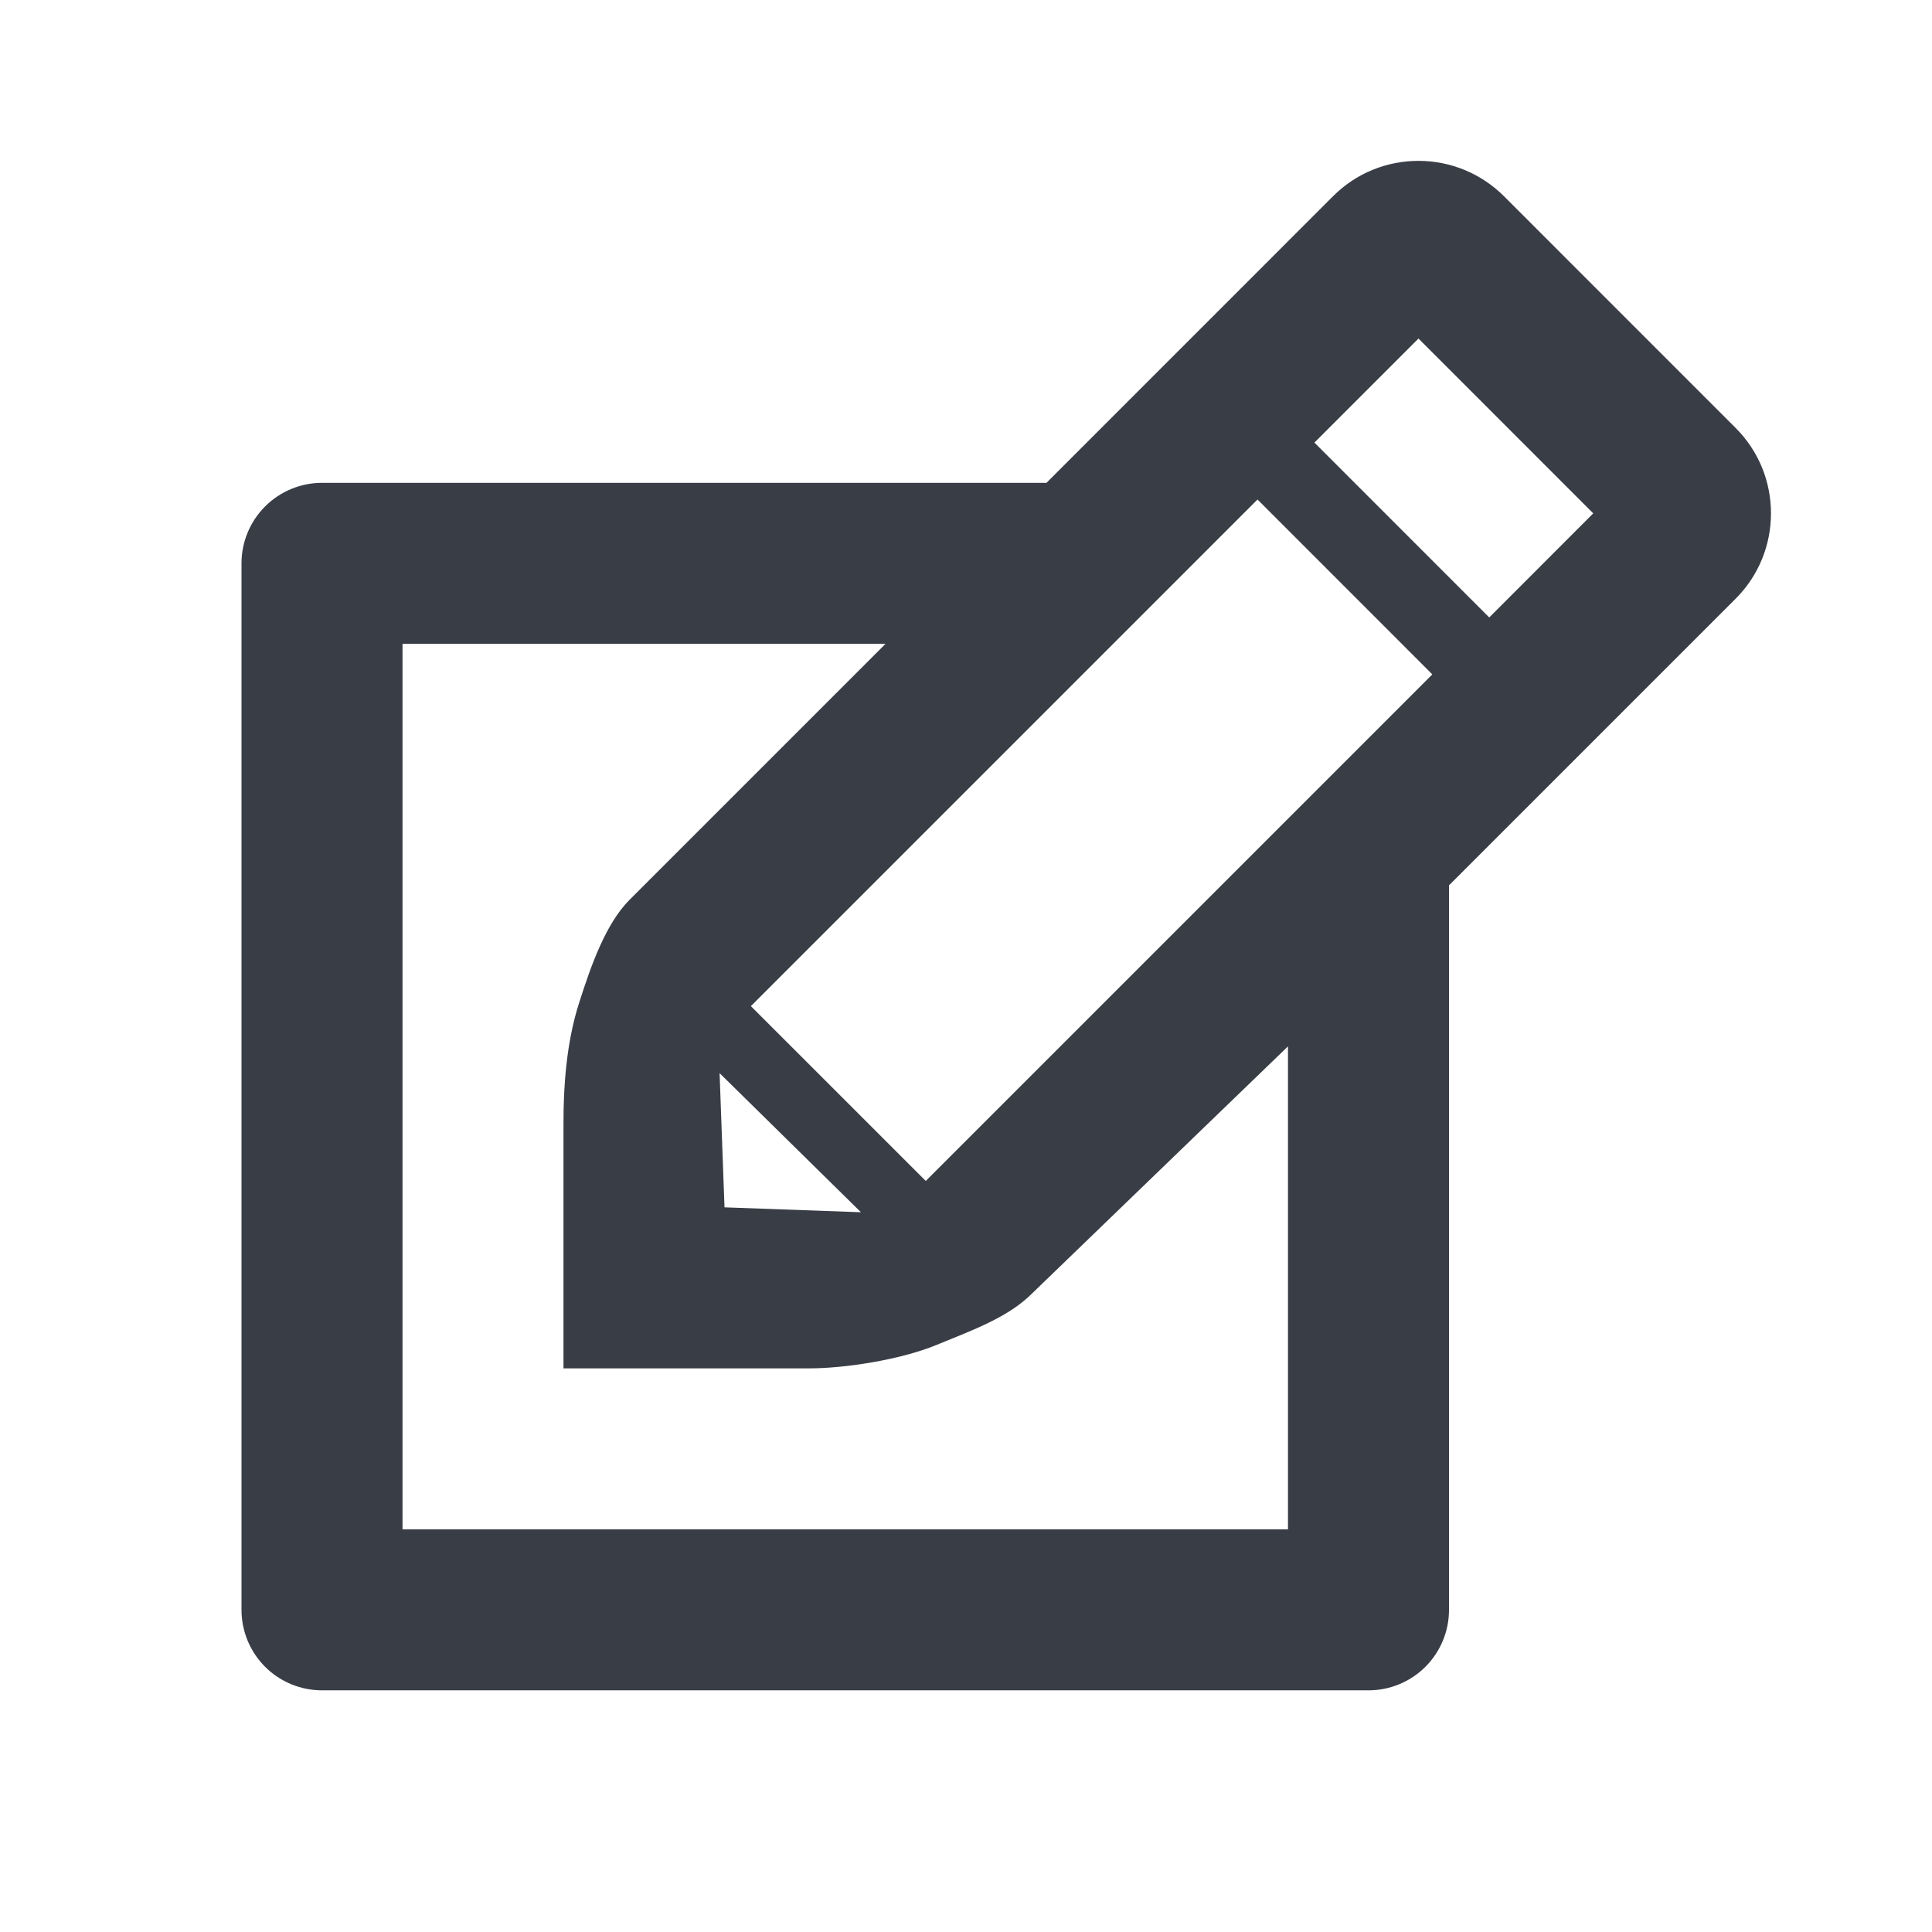 <svg width="35" height="35" viewBox="0 0 35 35" fill="none" xmlns="http://www.w3.org/2000/svg">
<path d="M31.443 7.753L27.245 3.554C27.042 3.351 26.8 3.19 26.535 3.08C26.269 2.97 25.985 2.914 25.697 2.914C25.136 2.914 24.577 3.127 24.15 3.554L18.958 8.747H5.833C5.447 8.747 5.076 8.901 4.802 9.175C4.529 9.448 4.375 9.819 4.375 10.206V29.164C4.375 29.551 4.529 29.922 4.802 30.195C5.076 30.469 5.447 30.622 5.833 30.622H24.792C25.178 30.622 25.549 30.469 25.823 30.195C26.096 29.922 26.25 29.551 26.25 29.164V16.039L31.443 10.846C31.87 10.419 32.083 9.859 32.083 9.299C32.083 8.739 31.87 8.18 31.443 7.753ZM16.771 21.394L13.603 18.227L22.781 9.049L25.948 12.217L16.771 21.394ZM13.036 19.441L15.597 21.961L13.125 21.872L13.036 19.441ZM23.333 27.706H7.292V11.664H16.042L11.404 16.302C10.977 16.729 10.707 17.486 10.487 18.181C10.254 18.91 10.208 19.721 10.208 20.325V24.789H14.672C15.276 24.789 16.288 24.643 16.963 24.366C17.64 24.089 18.27 23.86 18.696 23.433L23.333 18.956V27.706ZM26.979 11.186L23.812 8.018L25.697 6.133L28.863 9.3L26.979 11.186Z" fill="#393D46"/>
</svg>

